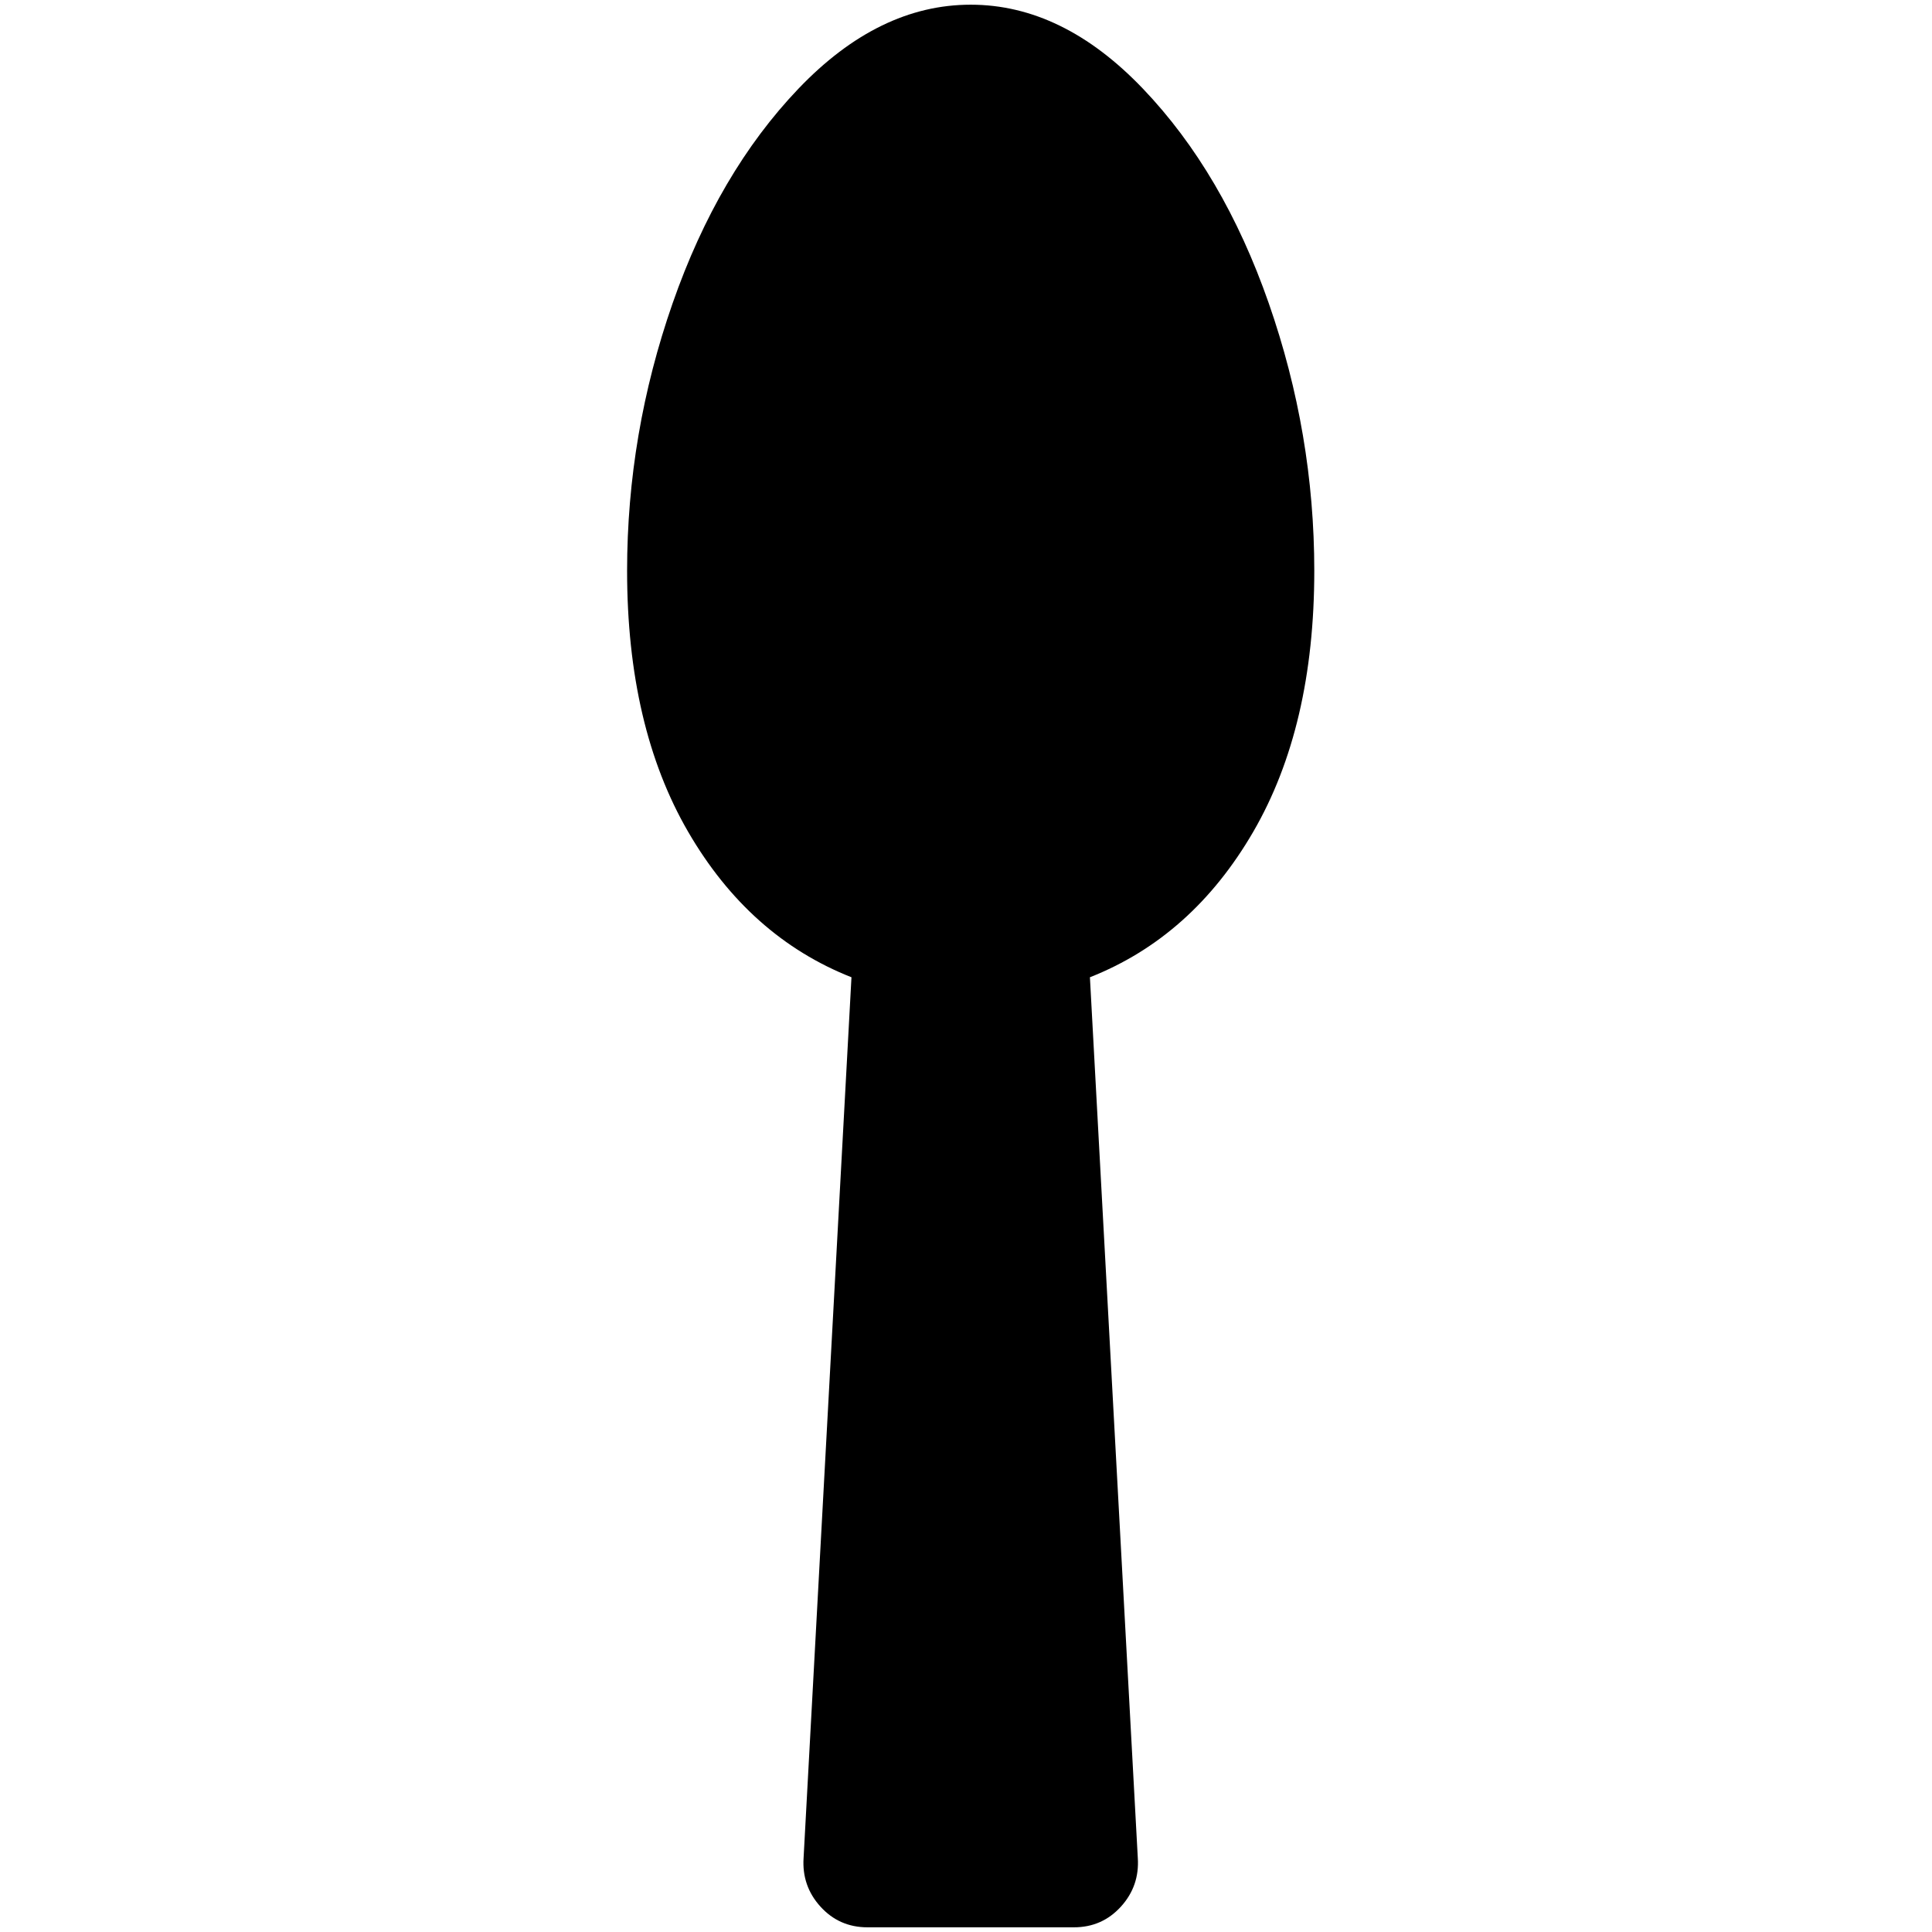 <?xml version="1.0" standalone="no"?>
<!DOCTYPE svg PUBLIC "-//W3C//DTD SVG 1.1//EN" "http://www.w3.org/Graphics/SVG/1.1/DTD/svg11.dtd" >
<svg xmlns="http://www.w3.org/2000/svg" xmlns:xlink="http://www.w3.org/1999/xlink" version="1.1" width="2048" height="2048" viewBox="-10 0 2058 2048">
   <path fill="currentColor"
d="M1390 603q0 166 -65 278t-174 155l51 938q2 30 -18 52t-50 22h-220q-30 0 -50 -22t-18 -52l51 -938q-109 -43 -174 -155t-65 -278q0 -146 48.5 -285t134 -228.5t183.5 -89.5t183.5 89.5t134 228.5t48.5 285z" />
</svg>

